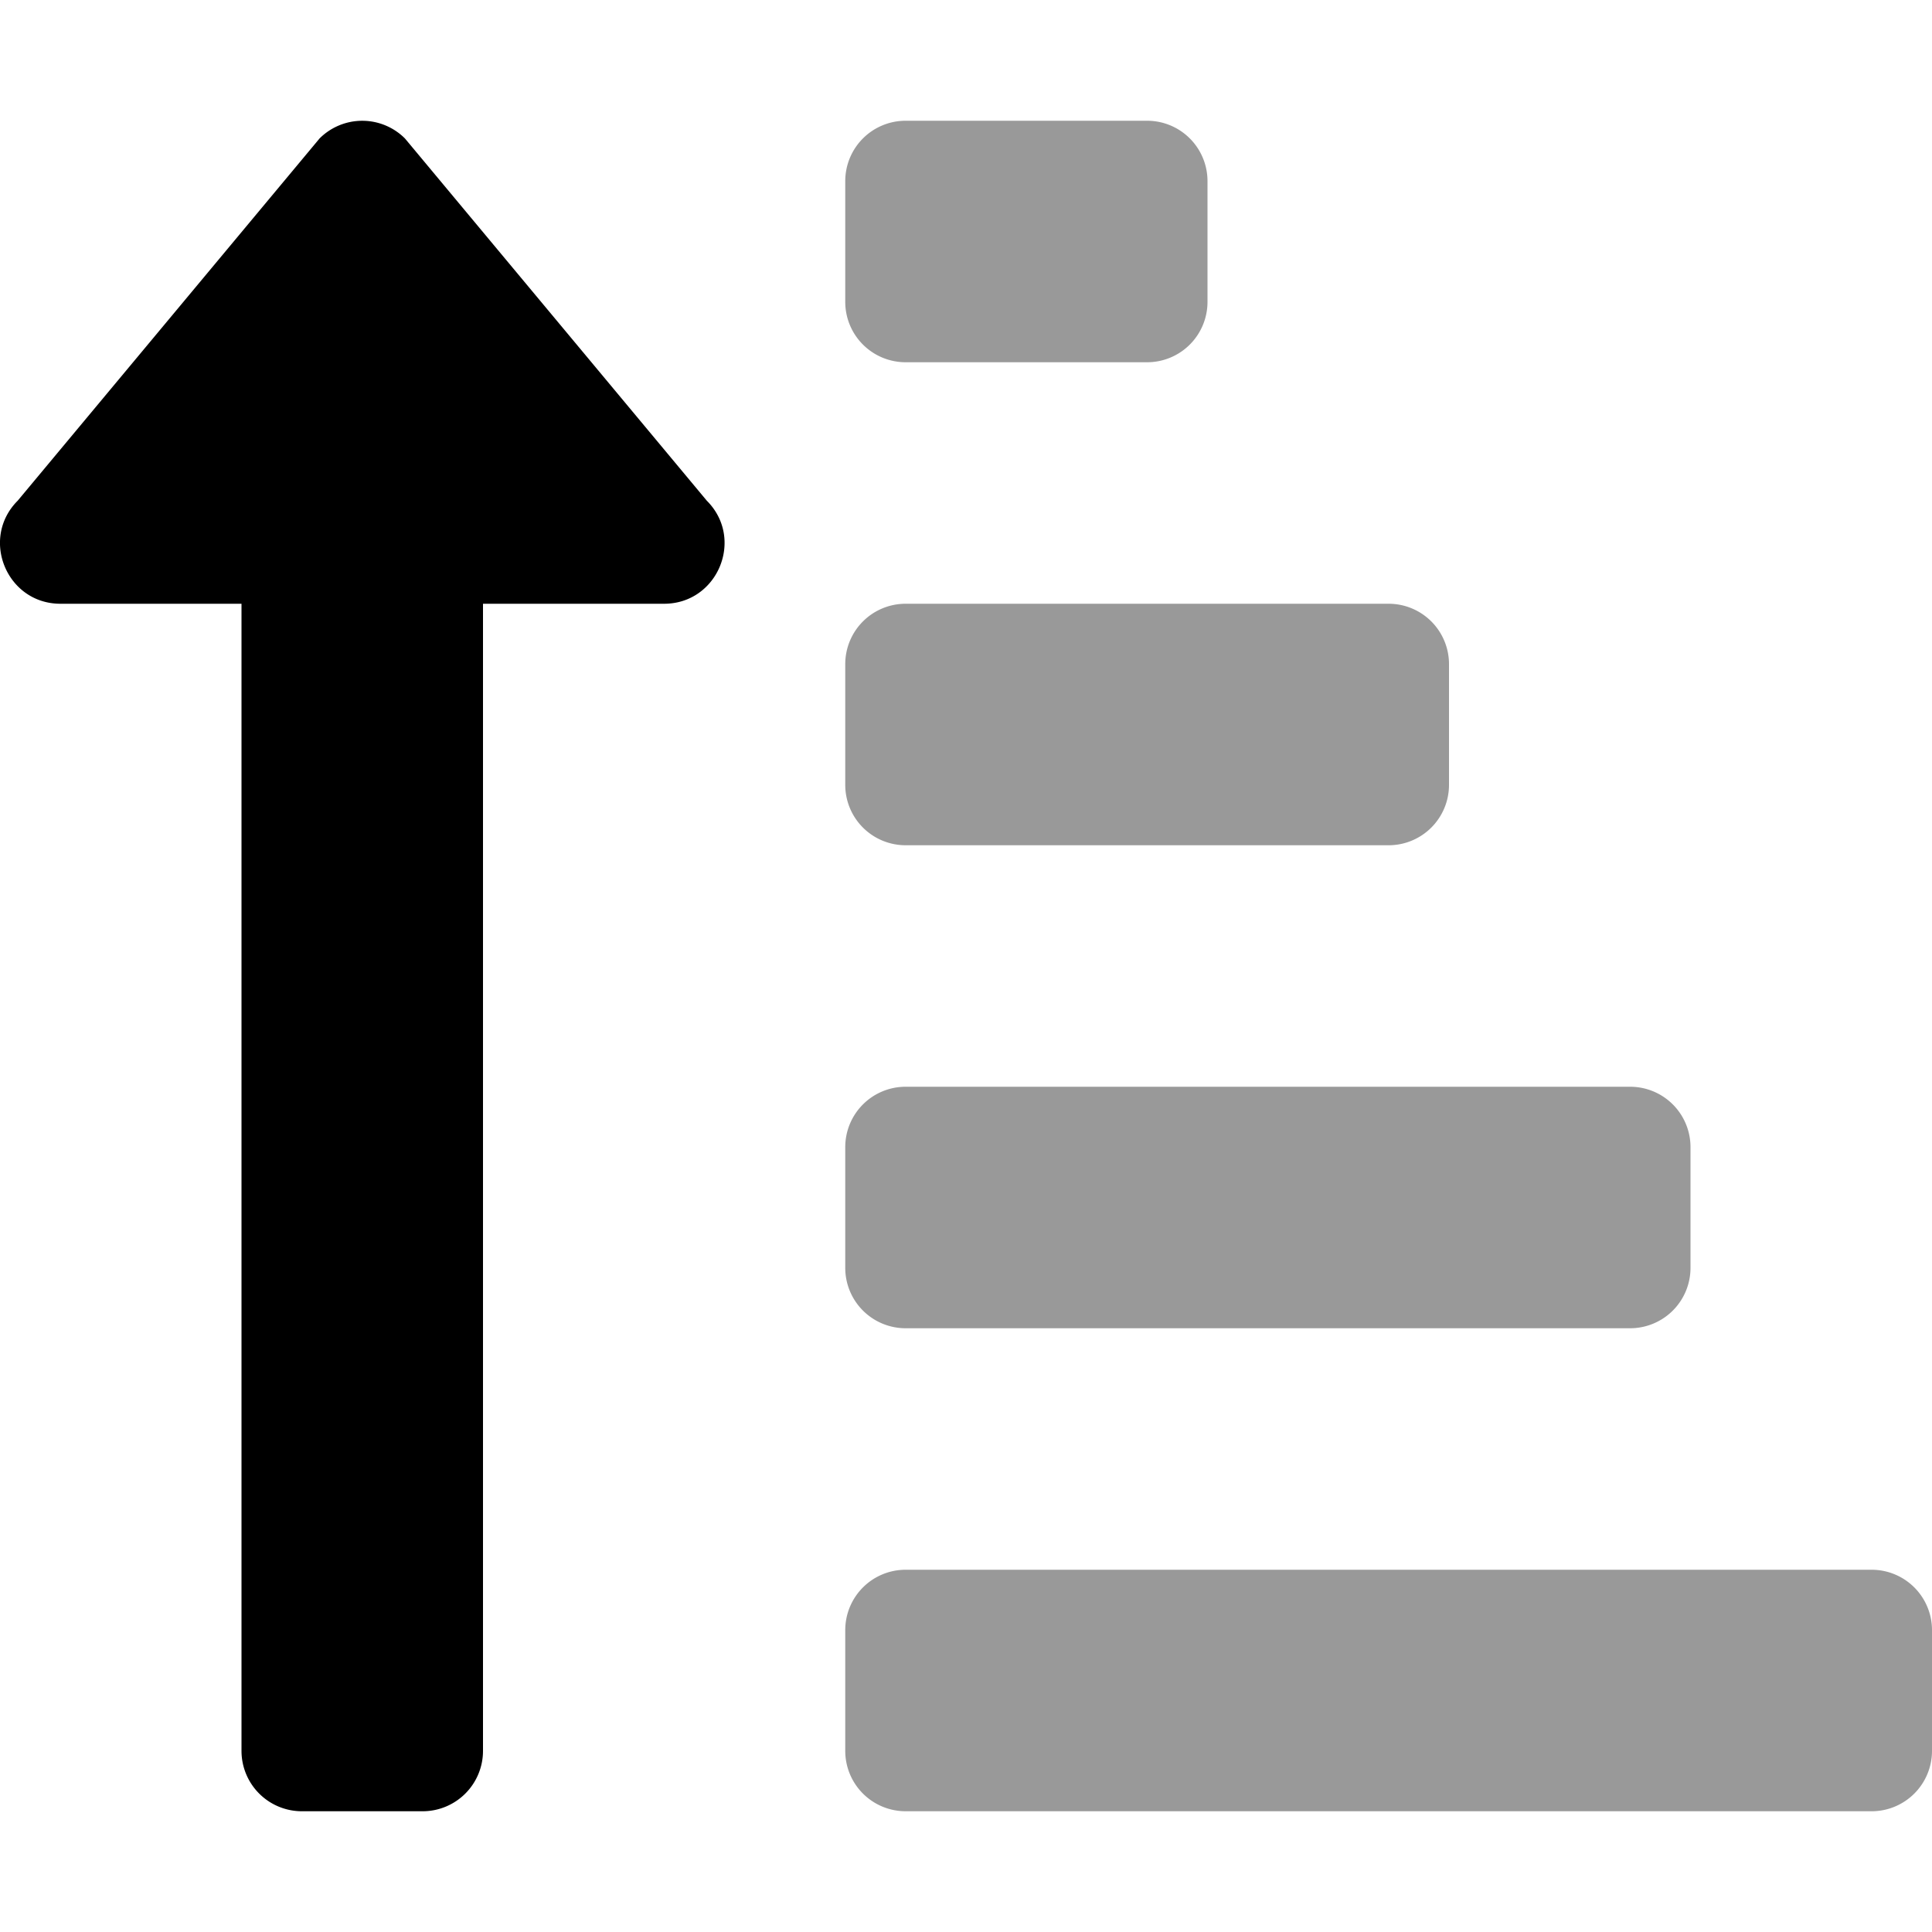 <svg viewBox="0 0 512 512"><path d="m240 96h64a16 16 0 0 0 16-16v-32a16 16 0 0 0 -16-16h-64a16 16 0 0 0 -16 16v32a16 16 0 0 0 16 16zm0 128h128a16 16 0 0 0 16-16v-32a16 16 0 0 0 -16-16h-128a16 16 0 0 0 -16 16v32a16 16 0 0 0 16 16zm256 192h-256a16 16 0 0 0 -16 16v32a16 16 0 0 0 16 16h256a16 16 0 0 0 16-16v-32a16 16 0 0 0 -16-16zm-256-64h192a16 16 0 0 0 16-16v-32a16 16 0 0 0 -16-16h-192a16 16 0 0 0 -16 16v32a16 16 0 0 0 16 16z" opacity=".4"/><path d="m16 160h48v304a16 16 0 0 0 16 16h32a16 16 0 0 0 16-16v-304h48c14.21 0 21.39-17.24 11.31-27.31l-80-96a16 16 0 0 0 -22.62 0l-80 96c-10.04 10.05-2.91 27.31 11.31 27.31z"/></svg>